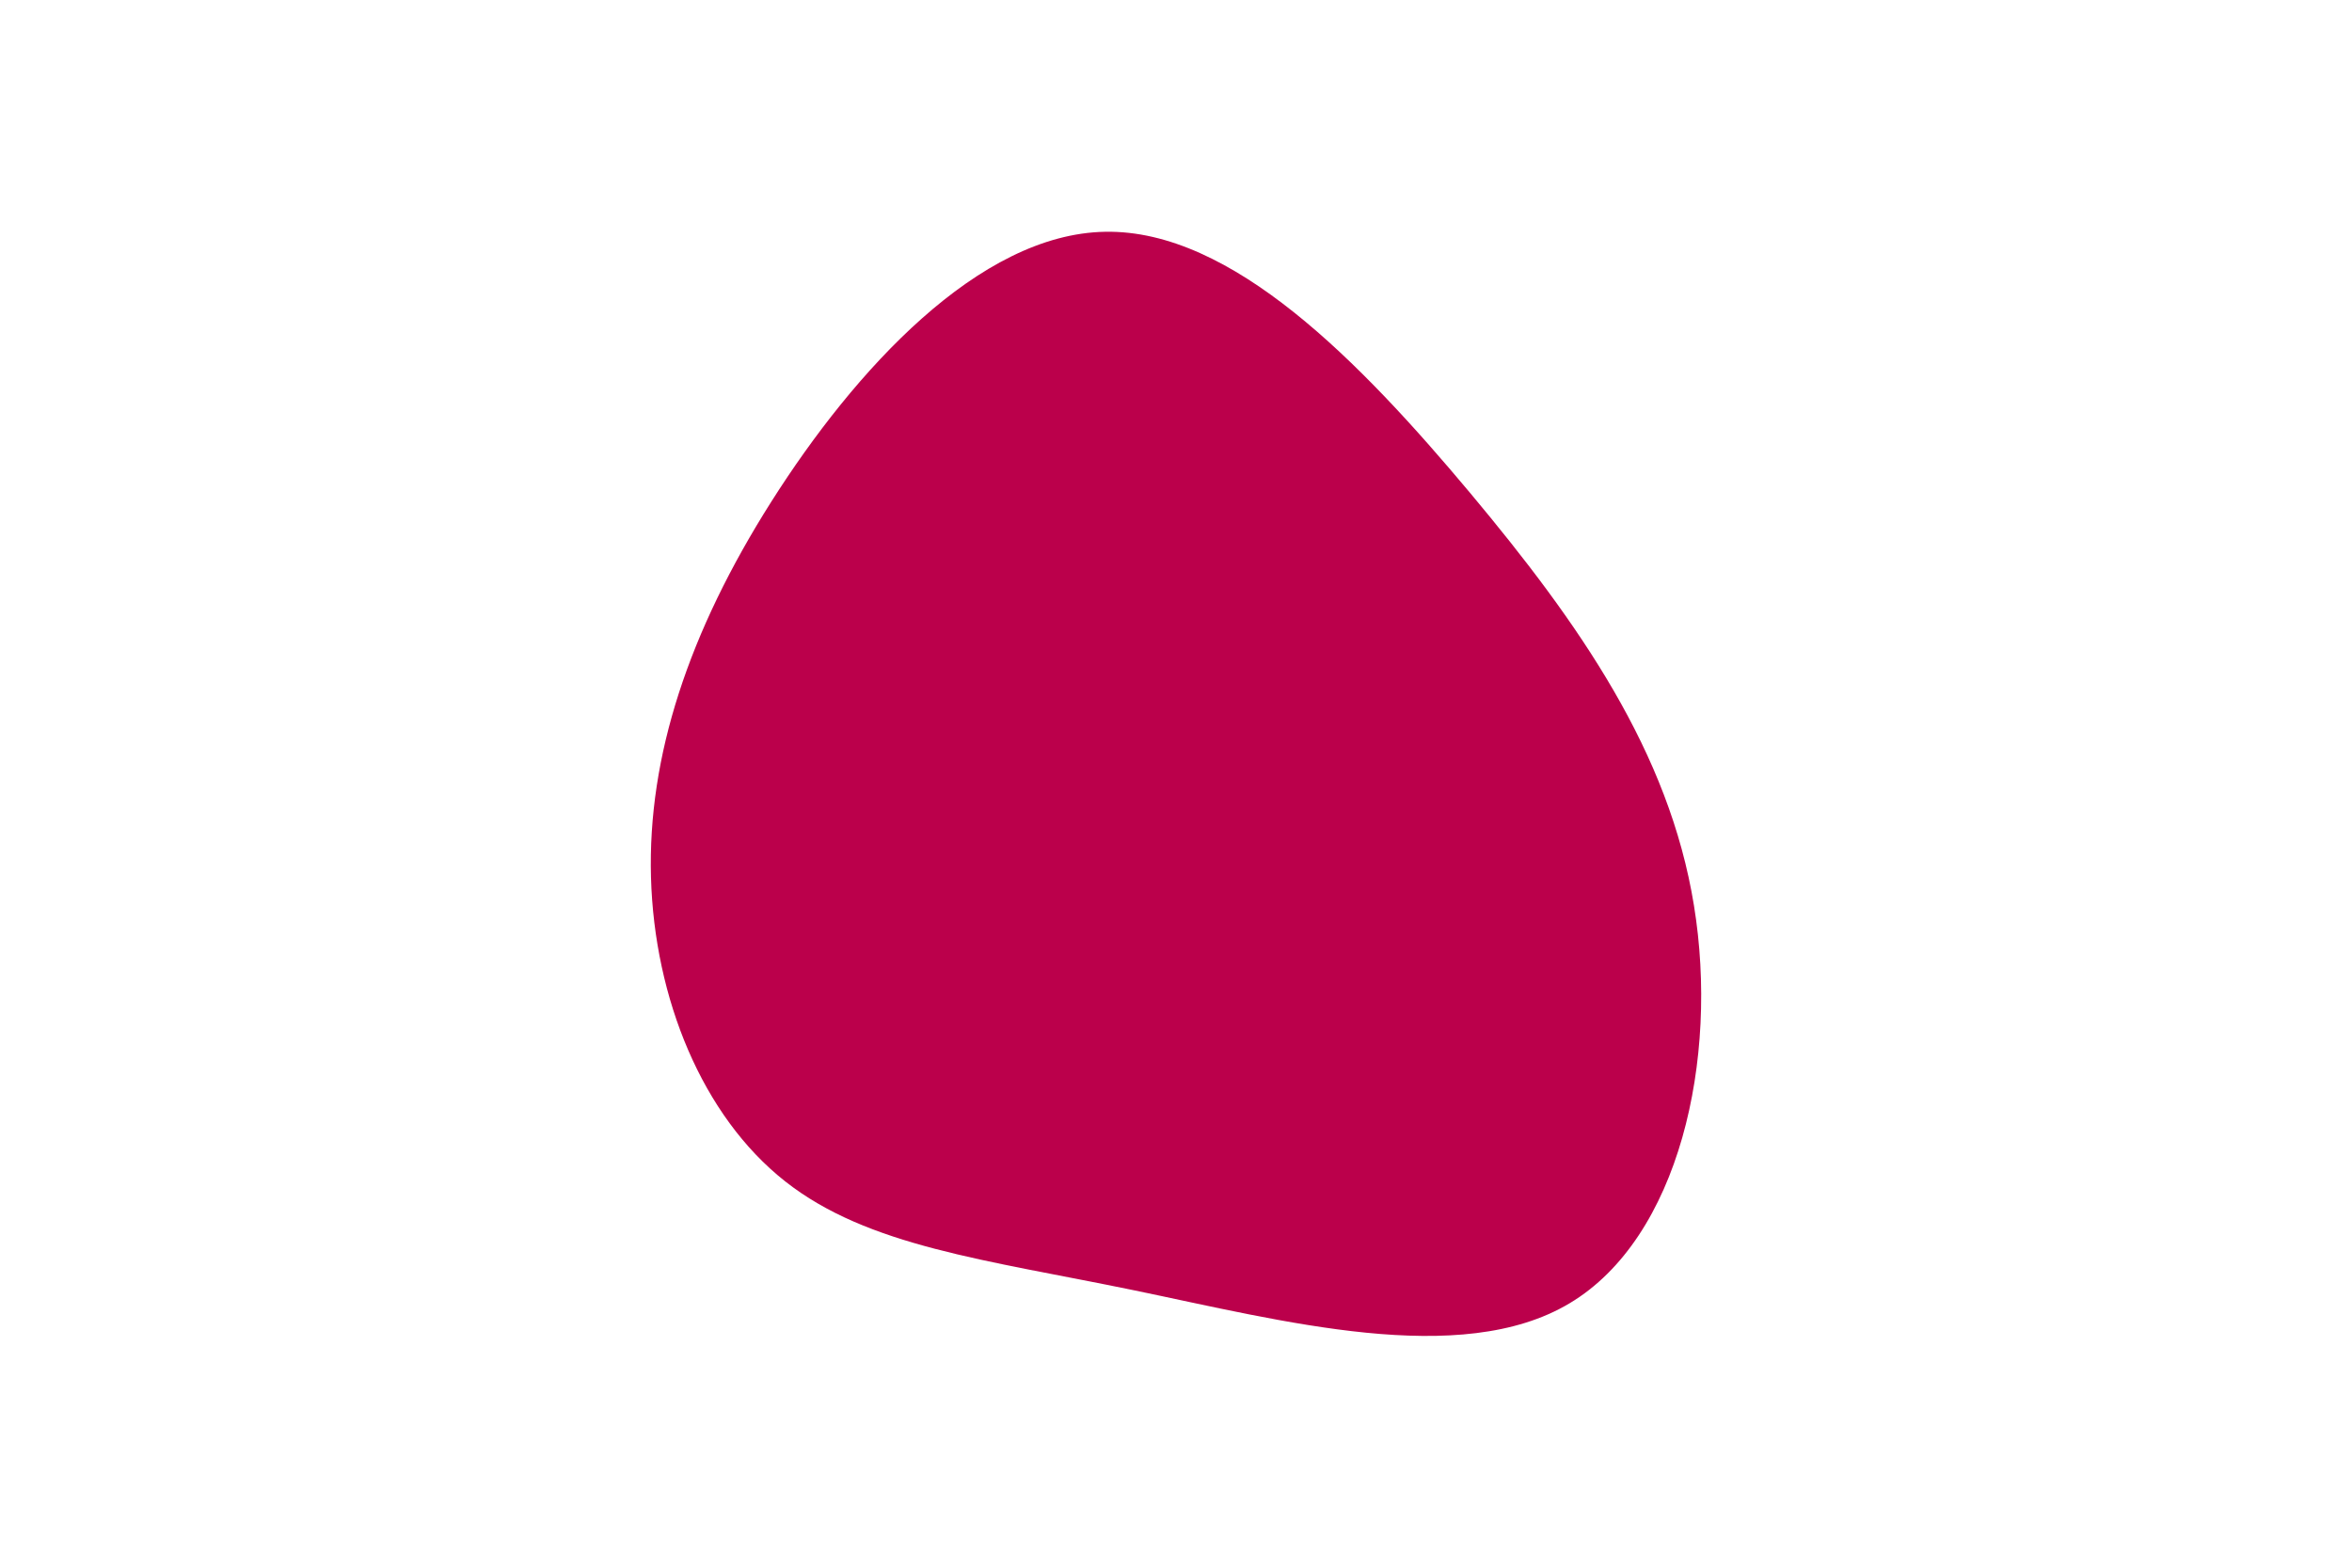 <svg id="visual" viewBox="0 0 900 600" width="900" height="600" xmlns="http://www.w3.org/2000/svg" xmlns:xlink="http://www.w3.org/1999/xlink" version="1.1"><g transform="translate(422.105 337.108)"><path d="M140.4 -148.5C182.2 -98.5 216.6 -49.3 226.1 9.5C235.7 68.4 220.4 136.7 178.5 161.7C136.7 186.7 68.4 168.4 11.7 156.7C-45 145 -90 140 -121.7 115C-153.4 90 -171.7 45 -173 -1.3C-174.3 -47.6 -158.6 -95.2 -126.9 -145.2C-95.2 -195.2 -47.6 -247.6 0.8 -248.4C49.3 -249.3 98.5 -198.5 140.4 -148.5" fill="#BB004B"></path></g></svg>